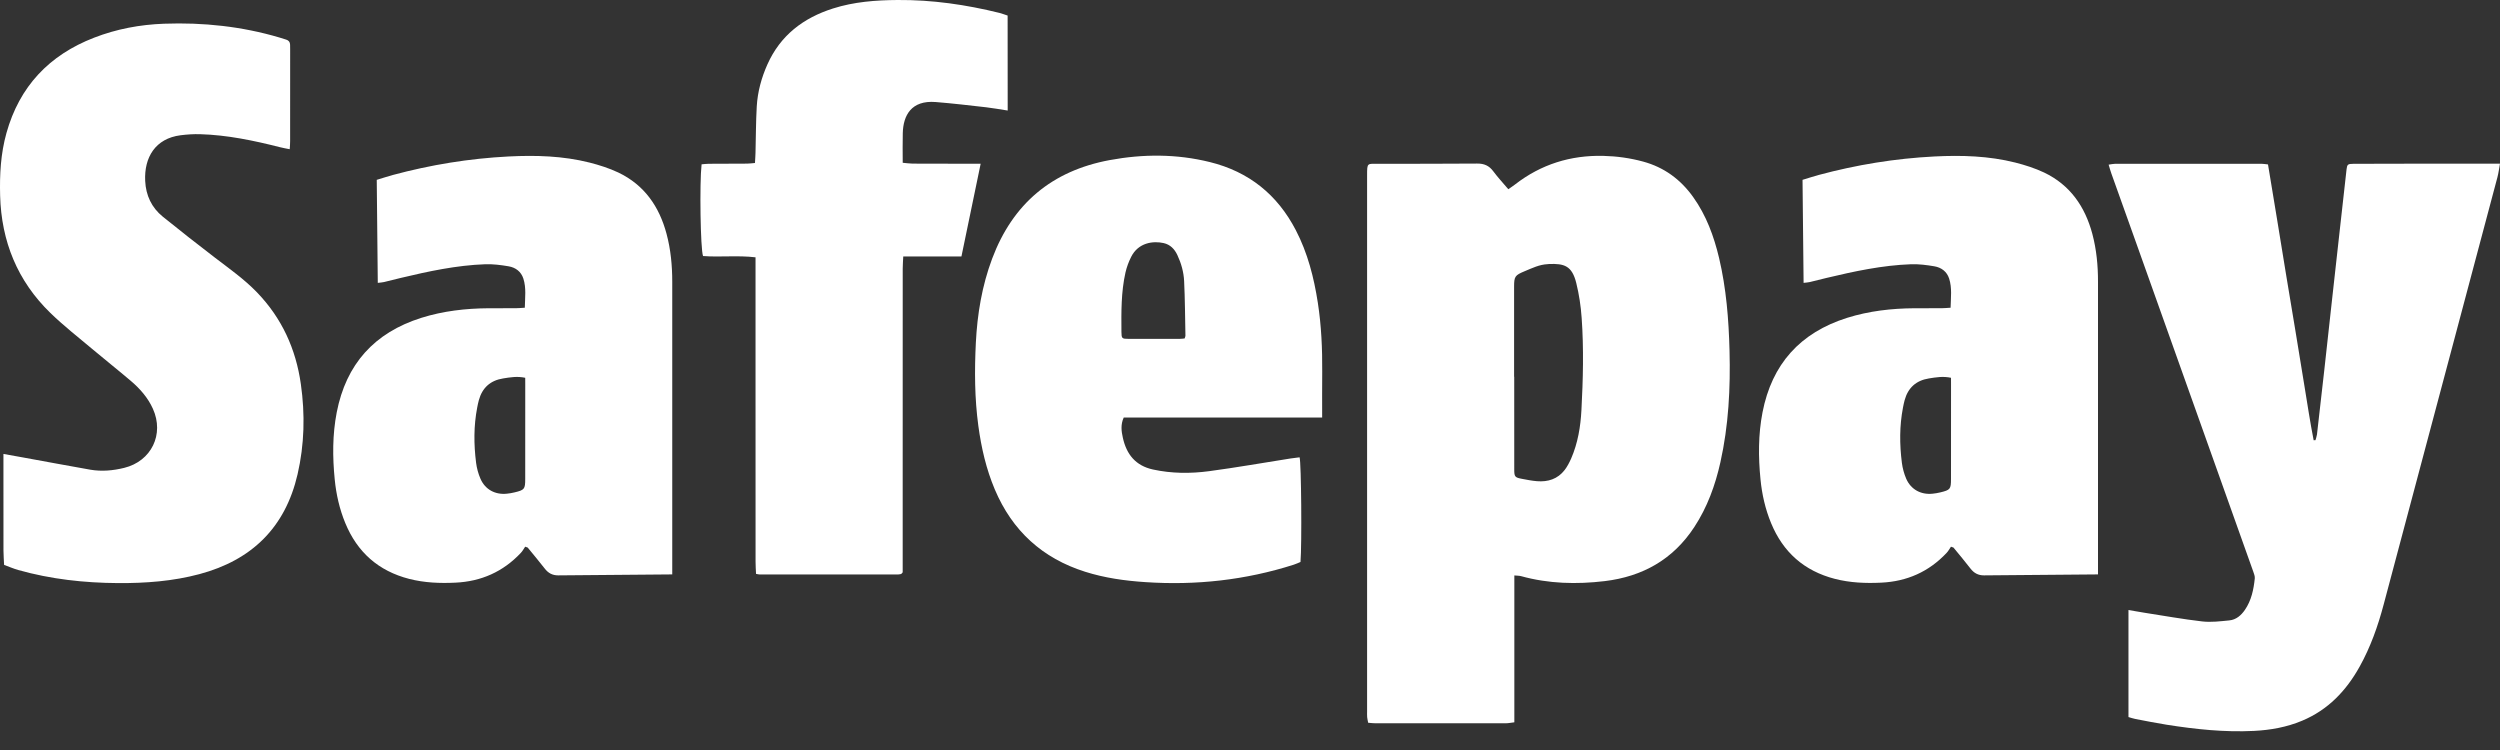 <svg width="80" height="24" viewBox="0 0 80 24" fill="none" xmlns="http://www.w3.org/2000/svg">
<rect x="0" y="0" width="80" height="24" fill="#333333" stroke="none"/>
<path d="M12.056 5.755C12.246 5.698 12.406 5.644 12.569 5.6C13.784 5.273 15.018 5.071 16.277 5.007C17.15 4.963 18.015 4.988 18.864 5.202C19.179 5.282 19.495 5.383 19.787 5.521C20.62 5.919 21.096 6.61 21.329 7.481C21.464 7.985 21.512 8.499 21.512 9.019V18.381L17.865 18.412C17.678 18.413 17.542 18.339 17.43 18.192C17.254 17.964 17.067 17.745 16.886 17.522C16.859 17.513 16.833 17.504 16.806 17.494C16.759 17.561 16.721 17.636 16.665 17.694C16.099 18.296 15.397 18.607 14.573 18.645C14.075 18.669 13.579 18.649 13.092 18.524C12.108 18.27 11.433 17.67 11.049 16.738C10.864 16.289 10.758 15.821 10.711 15.341C10.64 14.624 10.637 13.91 10.775 13.197C11.075 11.651 11.978 10.646 13.482 10.171C14.182 9.951 14.903 9.869 15.634 9.864C15.924 9.862 16.214 9.865 16.503 9.863C16.591 9.862 16.678 9.854 16.794 9.847C16.8 9.525 16.844 9.217 16.748 8.916C16.676 8.691 16.499 8.56 16.276 8.522C16.029 8.48 15.775 8.447 15.525 8.456C14.609 8.489 13.716 8.681 12.827 8.893C12.647 8.936 12.468 8.983 12.287 9.026C12.231 9.039 12.173 9.041 12.089 9.052L12.056 5.755ZM16.807 12.089C16.549 12.034 16.323 12.074 16.099 12.11C15.69 12.175 15.432 12.409 15.323 12.806C15.302 12.884 15.285 12.964 15.27 13.044C15.157 13.63 15.16 14.22 15.235 14.809C15.257 14.983 15.305 15.159 15.375 15.32C15.524 15.665 15.847 15.838 16.221 15.798C16.302 15.79 16.383 15.776 16.462 15.757C16.784 15.68 16.807 15.652 16.807 15.324C16.808 14.319 16.808 13.314 16.808 12.308C16.807 12.242 16.807 12.176 16.807 12.089Z" fill="white"/>
<path d="M48.459 18.414C48.459 19.992 48.459 21.543 48.459 23.114C48.352 23.126 48.266 23.145 48.181 23.145C46.791 23.146 45.403 23.146 44.013 23.145C43.941 23.145 43.868 23.135 43.781 23.128C43.769 23.061 43.754 23.005 43.749 22.948C43.744 22.889 43.747 22.83 43.747 22.771C43.747 17.05 43.747 11.331 43.747 5.61C43.747 5.195 43.749 5.242 44.128 5.242C45.175 5.239 46.222 5.243 47.27 5.234C47.492 5.232 47.651 5.301 47.783 5.479C47.928 5.674 48.095 5.853 48.266 6.055C48.342 6.001 48.415 5.955 48.483 5.902C49.313 5.258 50.259 4.963 51.305 4.988C51.736 4.998 52.163 5.057 52.581 5.171C53.253 5.354 53.779 5.742 54.181 6.305C54.601 6.893 54.844 7.557 55.01 8.253C55.241 9.23 55.319 10.223 55.345 11.223C55.376 12.425 55.315 13.619 55.052 14.796C54.888 15.53 54.634 16.23 54.219 16.864C53.541 17.9 52.566 18.45 51.348 18.596C50.448 18.703 49.555 18.68 48.675 18.437C48.618 18.421 48.558 18.423 48.459 18.414ZM48.451 12.056C48.453 12.056 48.454 12.056 48.455 12.056C48.455 13.047 48.455 14.038 48.456 15.029C48.456 15.255 48.478 15.28 48.698 15.322C48.858 15.352 49.019 15.385 49.182 15.398C49.535 15.427 49.846 15.329 50.069 15.04C50.153 14.93 50.219 14.802 50.276 14.675C50.491 14.18 50.578 13.655 50.606 13.121C50.658 12.139 50.683 11.156 50.613 10.173C50.587 9.796 50.531 9.426 50.441 9.058C50.303 8.496 50.047 8.432 49.572 8.448C49.557 8.449 49.542 8.452 49.527 8.453C49.261 8.464 49.027 8.58 48.787 8.68C48.48 8.808 48.451 8.846 48.451 9.172C48.451 10.134 48.451 11.095 48.451 12.056Z" fill="white"/>
<path d="M68.111 22.946C68.111 21.791 68.111 20.669 68.111 19.521C68.293 19.552 68.458 19.582 68.624 19.608C69.239 19.703 69.854 19.815 70.473 19.886C70.756 19.918 71.05 19.881 71.337 19.853C71.556 19.832 71.716 19.692 71.838 19.515C72.045 19.212 72.116 18.865 72.153 18.51C72.16 18.441 72.13 18.365 72.106 18.296C70.865 14.812 69.624 11.329 68.383 7.845C68.11 7.079 67.835 6.313 67.562 5.547C67.532 5.464 67.51 5.38 67.476 5.269C67.556 5.258 67.618 5.242 67.68 5.242C69.248 5.241 70.815 5.241 72.383 5.242C72.44 5.242 72.499 5.254 72.576 5.262C72.674 5.857 72.772 6.446 72.869 7.036C72.967 7.627 73.061 8.218 73.158 8.809C73.254 9.392 73.353 9.976 73.449 10.559C73.546 11.15 73.64 11.742 73.739 12.333C73.836 12.918 73.922 13.506 74.037 14.088C74.056 14.087 74.076 14.086 74.095 14.086C74.111 14.025 74.135 13.966 74.143 13.905C74.222 13.221 74.299 12.538 74.376 11.855C74.46 11.098 74.543 10.341 74.626 9.584C74.706 8.863 74.786 8.143 74.866 7.423C74.94 6.754 75.014 6.085 75.09 5.417C75.108 5.261 75.131 5.243 75.311 5.242C75.913 5.239 76.514 5.239 77.116 5.238C77.985 5.237 78.854 5.238 79.724 5.238C79.804 5.238 79.883 5.238 79.999 5.238C79.969 5.404 79.952 5.542 79.917 5.674C79.462 7.389 79.005 9.104 78.548 10.819C77.791 13.662 77.035 16.506 76.276 19.349C76.093 20.037 75.857 20.705 75.509 21.331C75.079 22.104 74.498 22.716 73.666 23.064C73.174 23.27 72.657 23.362 72.127 23.389C71.188 23.436 70.258 23.337 69.332 23.191C68.996 23.138 68.662 23.07 68.326 23.006C68.255 22.992 68.186 22.967 68.111 22.946Z" fill="white"/>
<path d="M9.271 4.775C9.152 4.751 9.058 4.736 8.966 4.712C8.123 4.498 7.275 4.319 6.401 4.294C6.194 4.288 5.985 4.302 5.779 4.328C4.971 4.431 4.609 5.037 4.646 5.792C4.668 6.251 4.85 6.642 5.209 6.933C5.756 7.376 6.311 7.81 6.87 8.239C7.335 8.595 7.815 8.932 8.224 9.356C9.018 10.179 9.468 11.165 9.627 12.289C9.765 13.258 9.742 14.223 9.522 15.178C9.129 16.878 8.059 17.923 6.382 18.372C5.529 18.6 4.657 18.664 3.778 18.659C2.697 18.652 1.629 18.535 0.586 18.241C0.431 18.197 0.283 18.132 0.131 18.077C0.124 17.922 0.112 17.768 0.111 17.614C0.109 16.674 0.11 15.734 0.11 14.795C0.11 14.715 0.11 14.636 0.11 14.526C0.334 14.566 0.528 14.601 0.723 14.636C1.445 14.767 2.167 14.903 2.89 15.03C3.254 15.093 3.618 15.059 3.973 14.972C4.845 14.758 5.262 13.897 4.893 13.081C4.735 12.73 4.485 12.444 4.196 12.197C3.785 11.846 3.359 11.511 2.945 11.162C2.497 10.786 2.034 10.423 1.614 10.016C0.558 8.991 0.043 7.723 0.004 6.259C-0.014 5.584 0.023 4.913 0.206 4.258C0.622 2.767 1.572 1.763 3.011 1.206C3.73 0.927 4.479 0.787 5.249 0.759C6.504 0.713 7.739 0.844 8.947 1.202C9.018 1.223 9.088 1.245 9.159 1.268C9.239 1.293 9.282 1.346 9.283 1.432C9.283 1.484 9.285 1.535 9.285 1.587C9.285 2.564 9.285 3.541 9.284 4.518C9.285 4.597 9.277 4.675 9.271 4.775Z" fill="white"/>
<path d="M57.681 5.755C57.87 5.698 58.03 5.644 58.194 5.6C59.409 5.273 60.643 5.071 61.901 5.007C62.775 4.963 63.639 4.988 64.489 5.202C64.804 5.282 65.119 5.383 65.412 5.521C66.244 5.919 66.72 6.61 66.954 7.481C67.088 7.985 67.137 8.499 67.136 9.019V18.381L63.49 18.412C63.303 18.413 63.167 18.339 63.054 18.192C62.879 17.964 62.693 17.745 62.511 17.522C62.484 17.513 62.458 17.504 62.431 17.494C62.385 17.561 62.346 17.636 62.29 17.694C61.724 18.296 61.022 18.607 60.198 18.645C59.7 18.669 59.204 18.649 58.717 18.524C57.733 18.27 57.058 17.67 56.674 16.738C56.489 16.289 56.383 15.821 56.336 15.341C56.265 14.624 56.262 13.91 56.4 13.197C56.7 11.651 57.603 10.646 59.107 10.171C59.808 9.951 60.528 9.869 61.259 9.864C61.549 9.862 61.839 9.865 62.128 9.863C62.215 9.862 62.303 9.854 62.419 9.847C62.426 9.525 62.469 9.217 62.373 8.916C62.301 8.691 62.124 8.56 61.901 8.522C61.654 8.48 61.4 8.447 61.151 8.456C60.234 8.489 59.341 8.681 58.452 8.893C58.272 8.936 58.093 8.983 57.912 9.026C57.856 9.039 57.798 9.041 57.715 9.052L57.681 5.755ZM62.432 12.089C62.174 12.034 61.949 12.074 61.724 12.11C61.315 12.175 61.057 12.409 60.948 12.806C60.927 12.884 60.91 12.964 60.895 13.044C60.782 13.63 60.785 14.22 60.86 14.809C60.882 14.983 60.93 15.159 60.999 15.32C61.149 15.665 61.472 15.838 61.846 15.798C61.927 15.79 62.008 15.776 62.087 15.757C62.409 15.68 62.432 15.652 62.432 15.324C62.433 14.319 62.433 13.314 62.433 12.308C62.432 12.242 62.432 12.176 62.432 12.089Z" fill="white"/>
<path d="M42.309 13.361C40.171 13.361 38.064 13.361 35.959 13.361C35.855 13.59 35.885 13.804 35.932 14.012C36.049 14.537 36.335 14.901 36.894 15.024C37.492 15.154 38.092 15.157 38.689 15.078C39.564 14.961 40.434 14.807 41.306 14.67C41.401 14.655 41.495 14.646 41.587 14.634C41.641 14.805 41.662 17.428 41.616 17.983C41.551 18.009 41.479 18.045 41.403 18.069C39.856 18.563 38.27 18.737 36.653 18.628C36 18.585 35.354 18.495 34.727 18.297C33.353 17.864 32.393 16.983 31.834 15.663C31.558 15.01 31.402 14.328 31.307 13.629C31.187 12.745 31.183 11.857 31.227 10.969C31.273 10.05 31.423 9.147 31.748 8.279C32.407 6.521 33.659 5.466 35.51 5.123C36.581 4.925 37.652 4.923 38.715 5.186C39.965 5.494 40.876 6.229 41.466 7.365C41.846 8.096 42.046 8.882 42.171 9.69C42.284 10.424 42.316 11.162 42.311 11.903C42.306 12.376 42.309 12.849 42.309 13.361ZM37.908 10.831C37.922 10.787 37.934 10.766 37.934 10.745C37.922 10.161 37.92 9.577 37.892 8.993C37.878 8.706 37.799 8.424 37.675 8.16C37.585 7.969 37.447 7.826 37.238 7.779C36.903 7.703 36.425 7.761 36.196 8.222C36.117 8.379 36.054 8.549 36.015 8.721C35.874 9.346 35.881 9.984 35.886 10.621C35.888 10.832 35.9 10.843 36.118 10.844C36.661 10.845 37.203 10.844 37.746 10.844C37.797 10.844 37.848 10.836 37.908 10.831Z" fill="white"/>
<path d="M32.246 3.537C31.994 3.499 31.777 3.458 31.557 3.433C31.019 3.372 30.481 3.308 29.941 3.265C29.159 3.203 28.904 3.695 28.889 4.257C28.88 4.566 28.887 4.876 28.887 5.209C29.005 5.219 29.106 5.235 29.207 5.236C29.831 5.239 30.455 5.239 31.08 5.24C31.168 5.24 31.255 5.24 31.381 5.24C31.173 6.243 30.971 7.216 30.766 8.207C30.144 8.207 29.538 8.207 28.904 8.207C28.898 8.35 28.887 8.473 28.887 8.596C28.886 10.824 28.886 13.052 28.886 15.28C28.886 16.169 28.886 17.057 28.886 17.945C28.886 18.078 28.886 18.21 28.886 18.315C28.858 18.348 28.854 18.354 28.848 18.359C28.843 18.363 28.837 18.369 28.829 18.37C28.793 18.376 28.757 18.384 28.72 18.384C27.248 18.385 25.777 18.384 24.306 18.383C24.277 18.383 24.248 18.373 24.193 18.364C24.187 18.235 24.178 18.104 24.178 17.974C24.177 16.079 24.177 14.184 24.177 12.289C24.177 11.03 24.177 9.772 24.177 8.514C24.177 8.427 24.177 8.34 24.177 8.234C23.601 8.166 23.044 8.235 22.497 8.193C22.415 7.977 22.382 5.857 22.451 5.258C22.523 5.252 22.602 5.242 22.68 5.241C23.088 5.238 23.497 5.239 23.905 5.236C23.985 5.235 24.064 5.224 24.159 5.216C24.165 5.096 24.174 4.994 24.176 4.893C24.189 4.398 24.188 3.901 24.216 3.407C24.243 2.939 24.366 2.488 24.558 2.059C24.973 1.131 25.706 0.573 26.657 0.271C27.33 0.057 28.024 0.005 28.725 0C29.831 -0.008 30.916 0.149 31.986 0.414C32.071 0.436 32.154 0.469 32.244 0.498C32.247 1.506 32.246 2.502 32.246 3.537Z" fill="white"/>
</svg>
